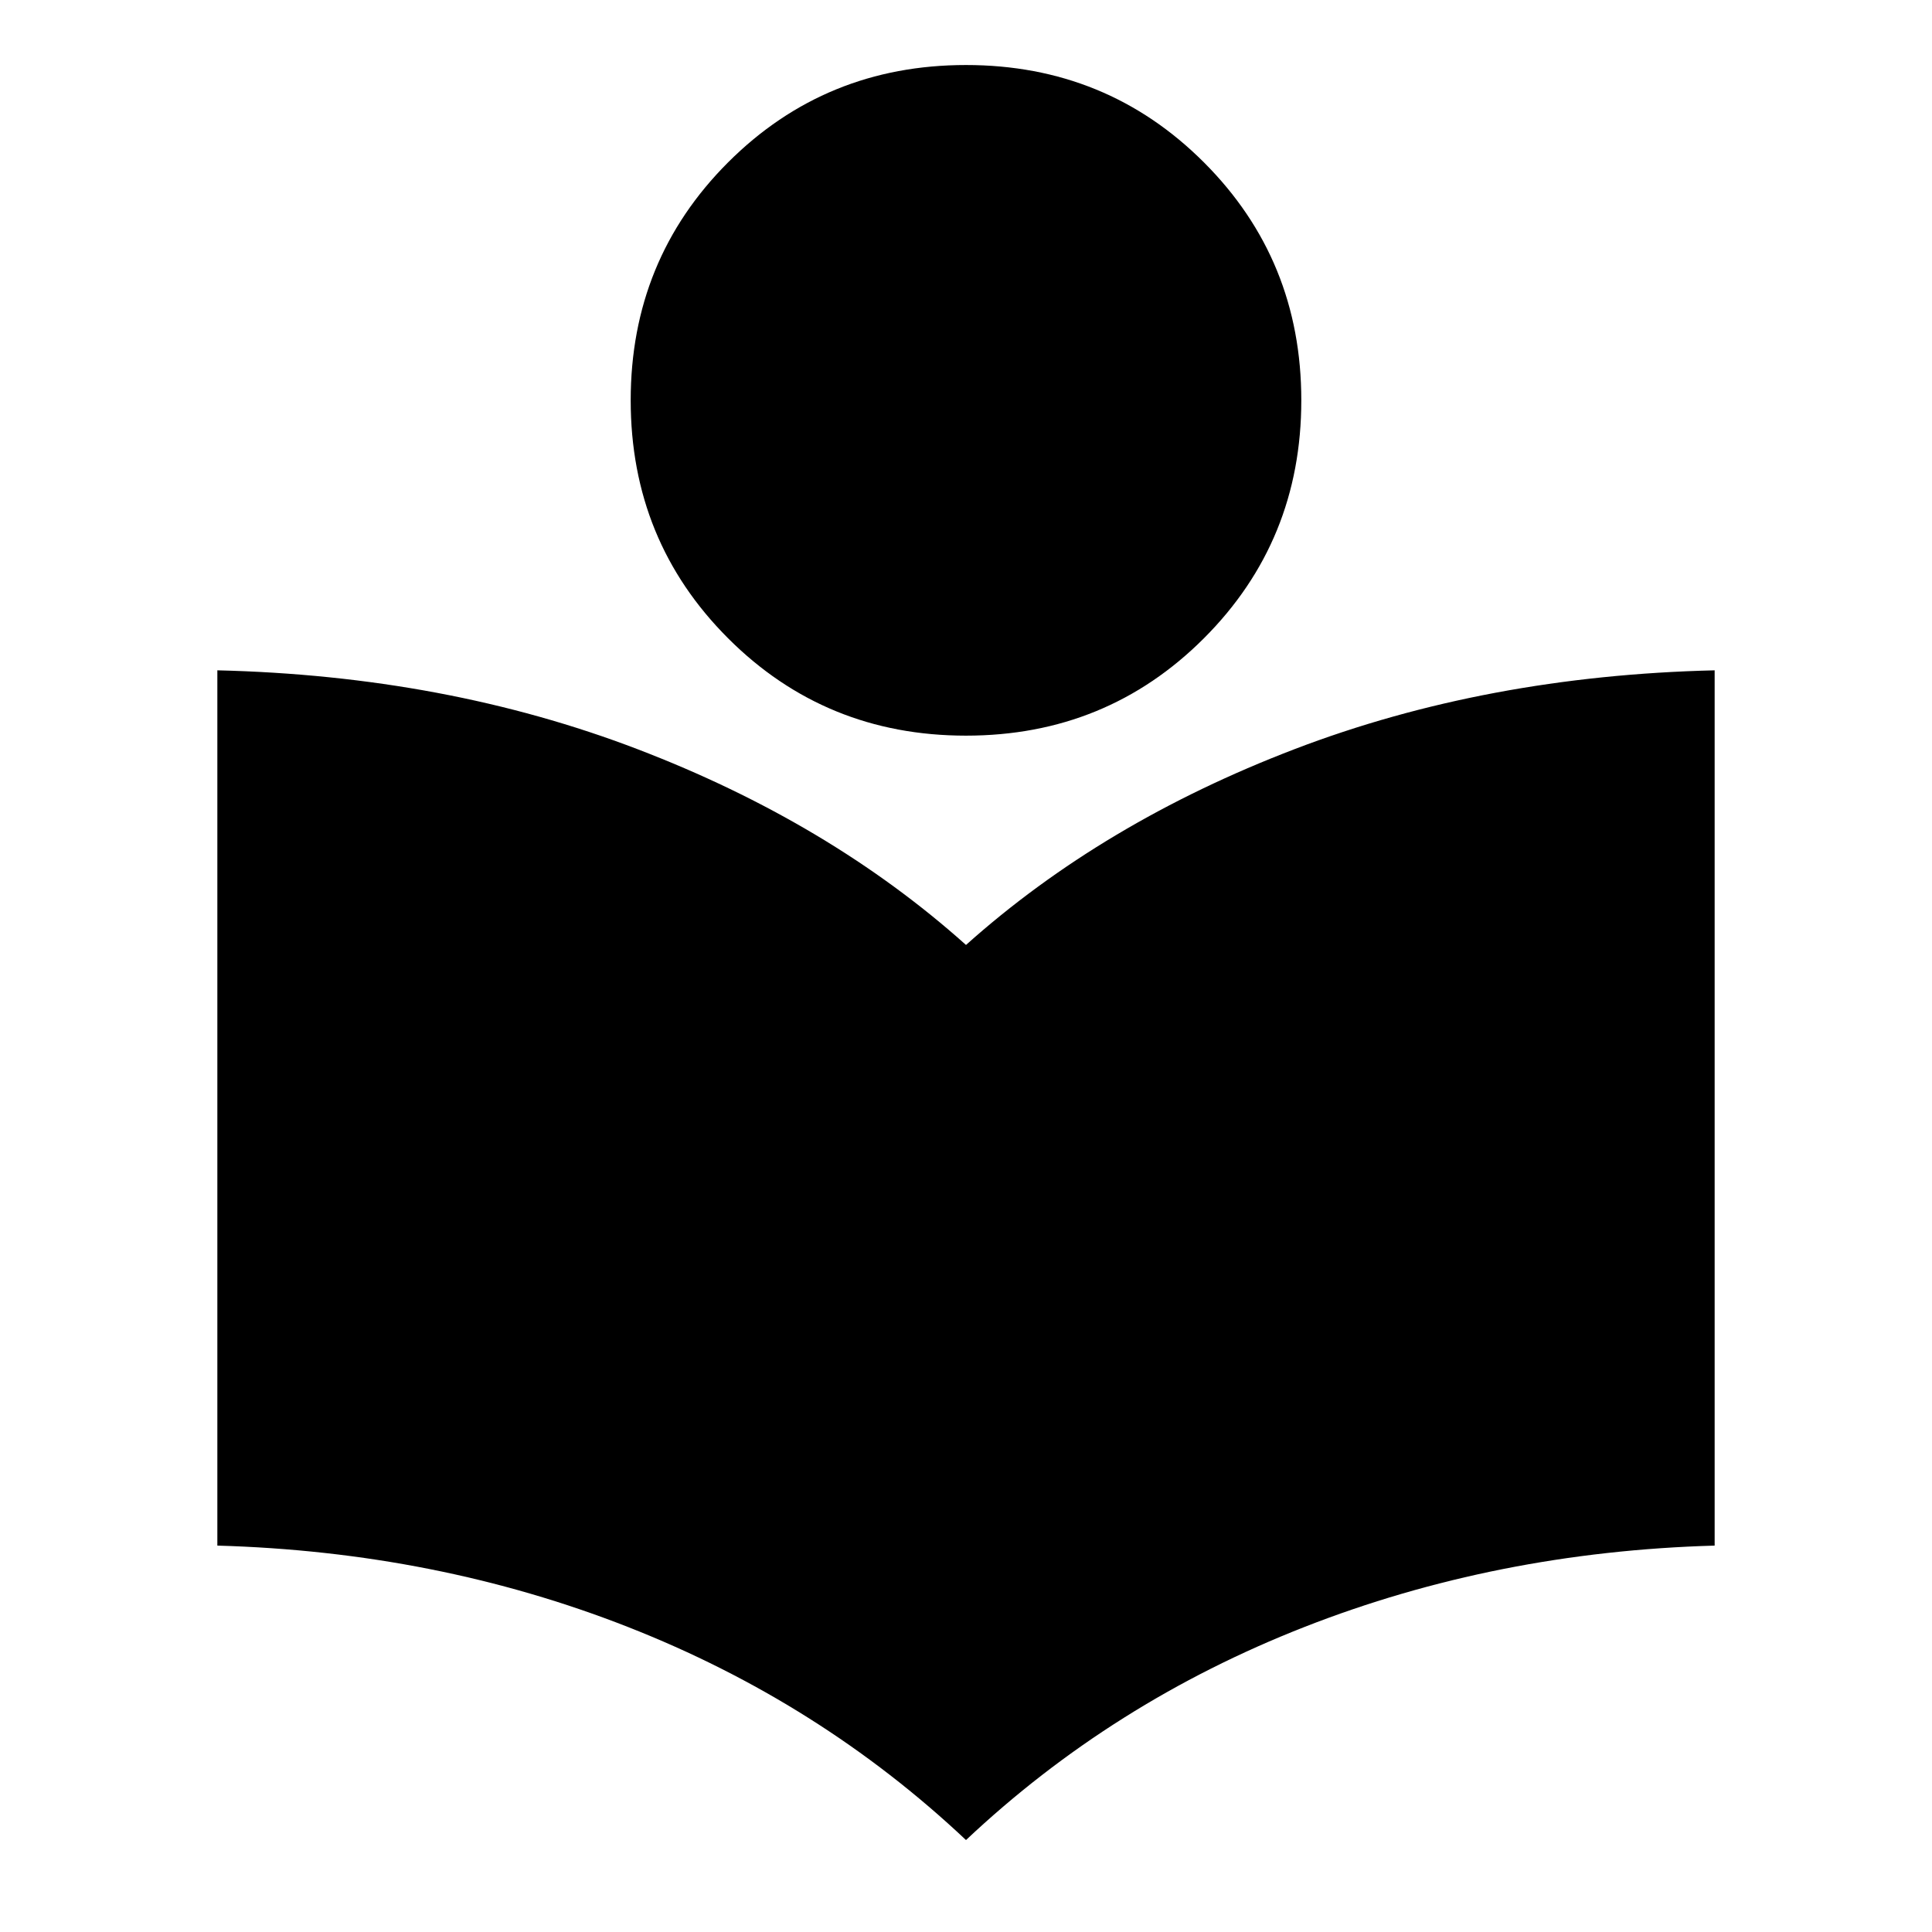 <svg xmlns="http://www.w3.org/2000/svg" height="24" viewBox="0 -960 960 960" width="24"><path d="M480-45.69q-72.69-68.47-167.92-105.85Q216.85-188.92 108-192v-434.92q113.39 2.69 208.69 39.15Q412-551.31 480-490.46q68-60.85 163.31-97.31 95.3-36.46 208.69-39.15V-192q-108.46 3.08-203.89 40.46Q552.69-114.16 480-45.69Zm0-548.77q-69.85 0-118.23-48.39-48.38-48.38-48.38-118.23 0-69.84 48.38-118.23 48.38-48.38 118.23-48.38t118.23 48.38q48.38 48.39 48.38 118.23 0 69.85-48.38 118.23-48.38 48.39-118.23 48.39Z"/></svg>